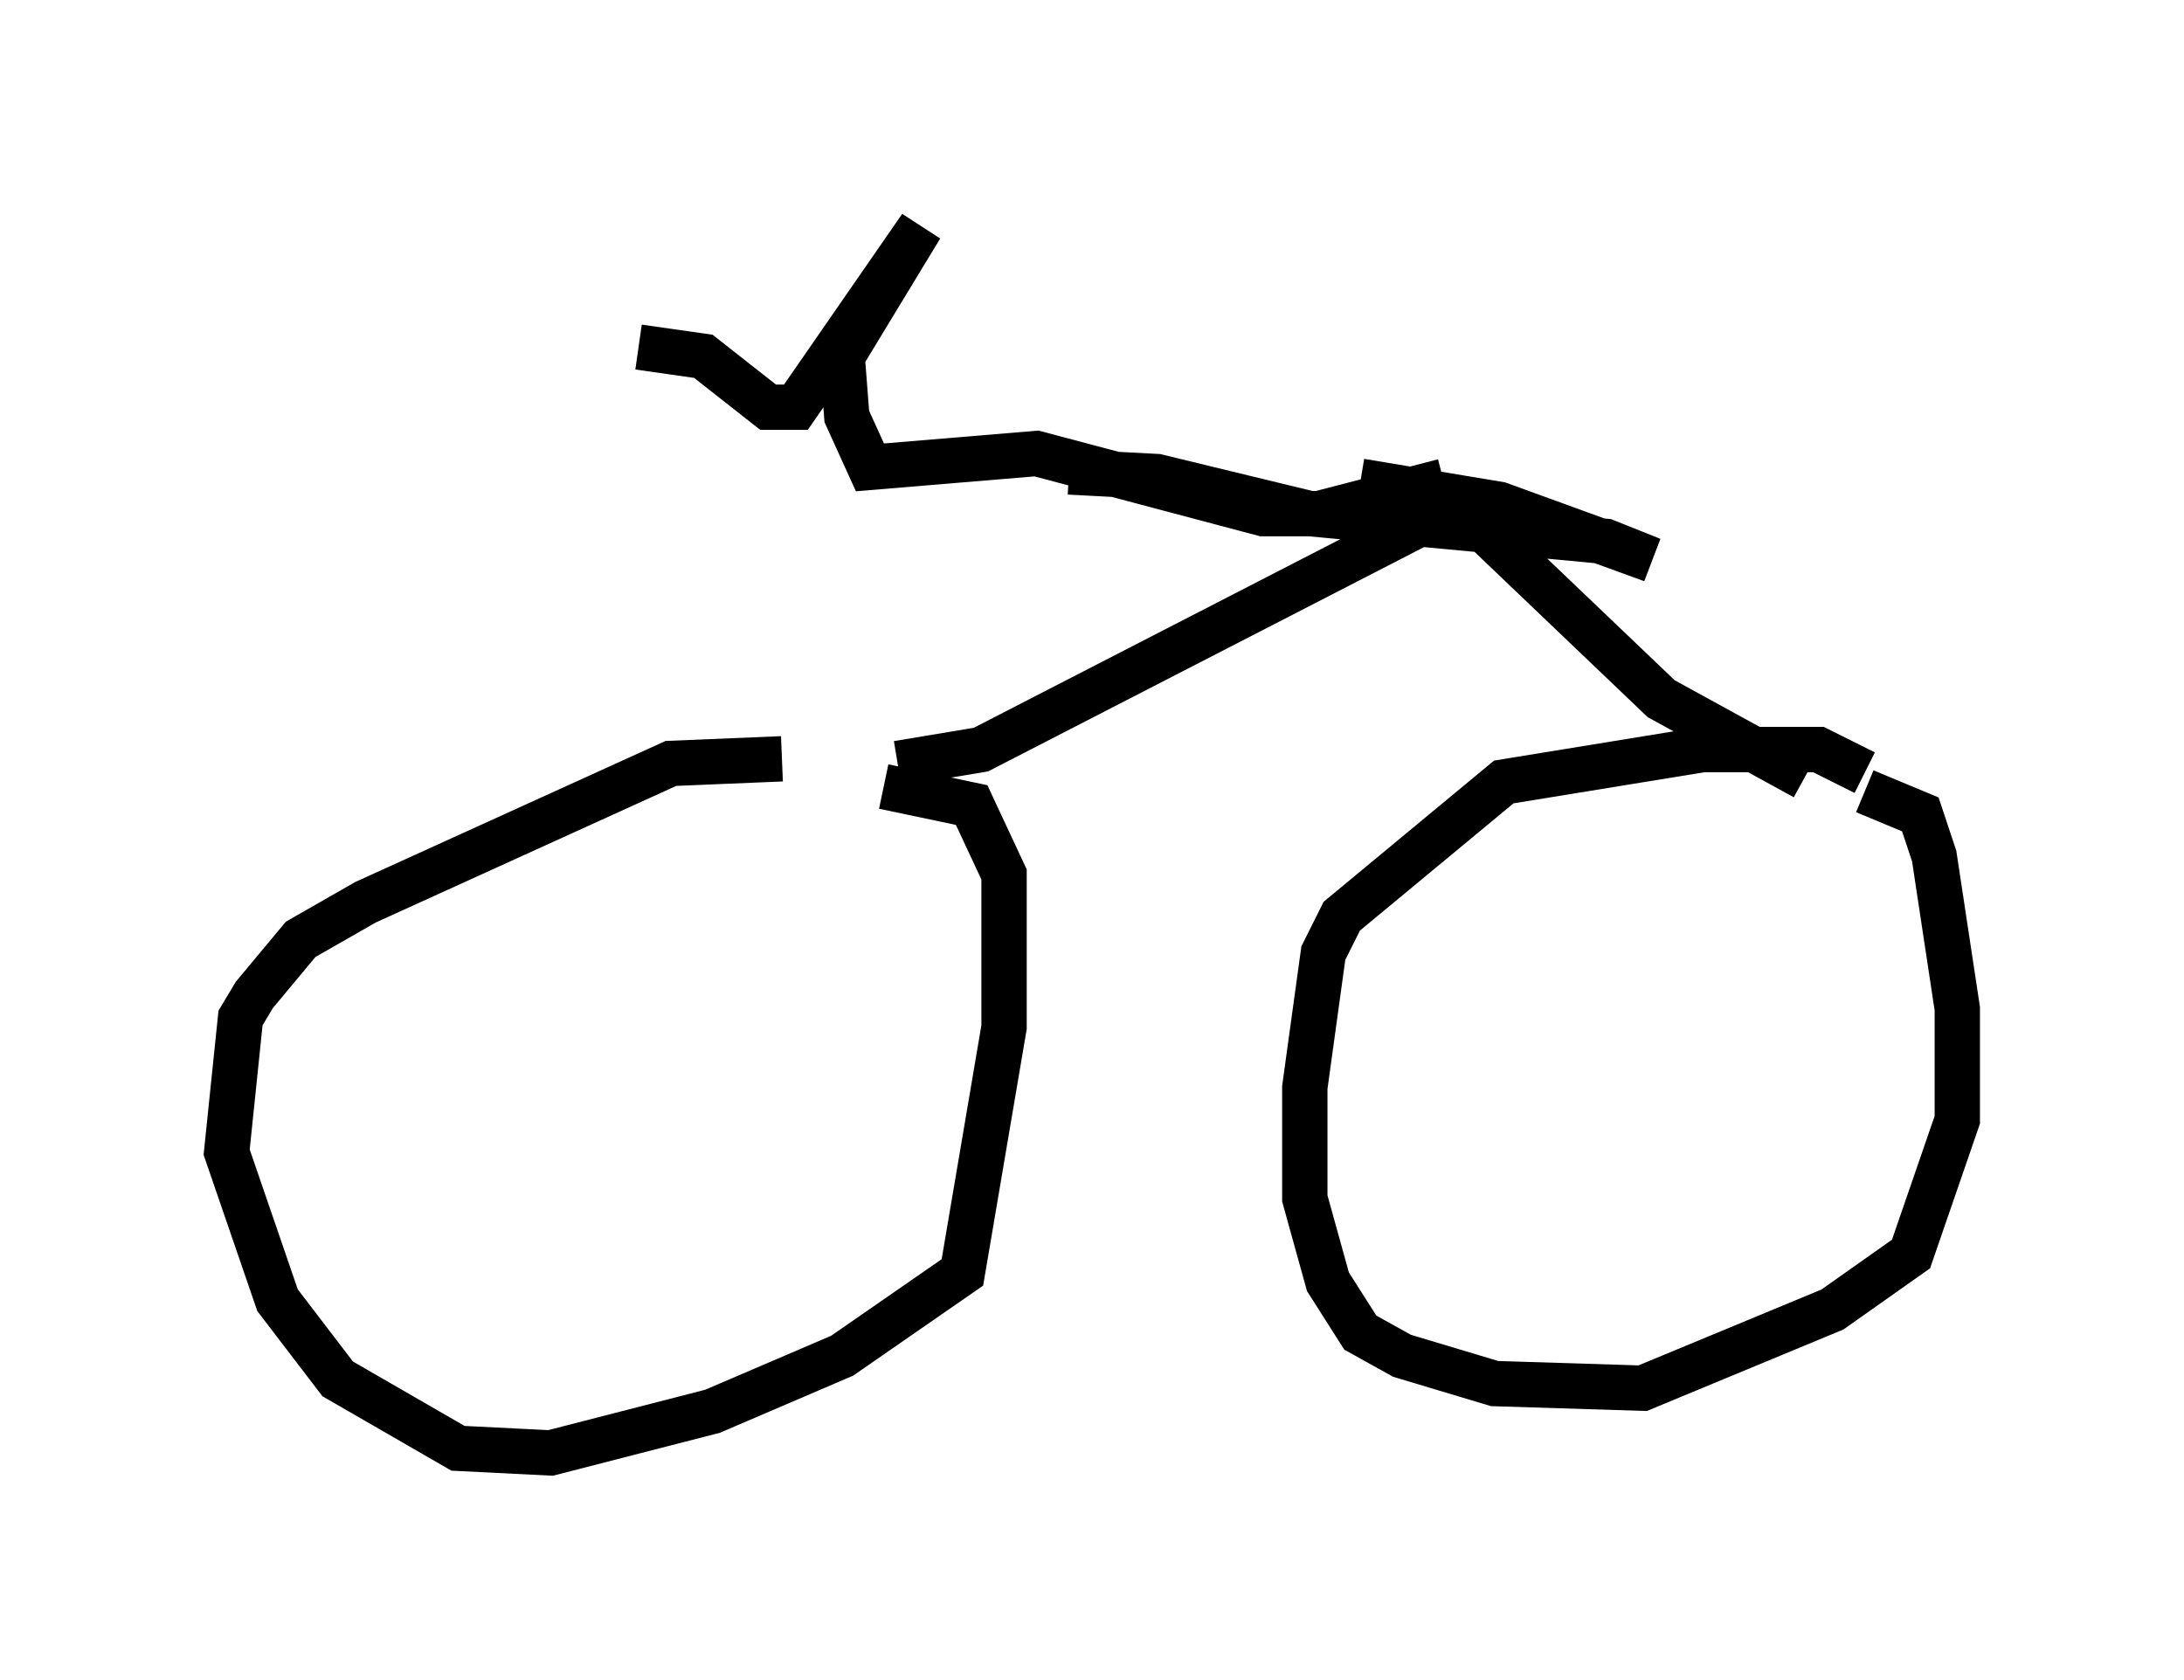 <?xml version="1.0" encoding="utf-8" ?>
<svg baseProfile="full" height="37.052" version="1.1" width="48.18" xmlns="http://www.w3.org/2000/svg" xmlns:ev="http://www.w3.org/2001/xml-events" xmlns:xlink="http://www.w3.org/1999/xlink"><defs /><rect fill="white" height="37.052" width="48.18" x="0" y="0" /><path d="M20.006, 17.556 m-2.756, -0.817 l-2.45, 0.102 -6.738, 3.063 l-1.429, 0.817 -1.021, 1.225 l-0.306, 0.51 -0.306, 2.96 l1.123, 3.267 1.327, 1.735 l2.654, 1.531 2.042, 0.102 l3.573, -0.919 2.858, -1.225 l2.654, -1.838 0.919, -5.41 l0.0, -3.369 -0.715, -1.531 l-1.94, -0.408 m21.642, -0.306 l-1.021, -0.51 -2.552, 0.0 l-4.39, 0.715 -3.573, 2.96 l-0.408, 0.817 -0.408, 2.96 l0.0, 2.45 0.51, 1.838 l0.715, 1.123 0.919, 0.51 l2.042, 0.613 3.267, 0.102 l4.185, -1.735 1.735, -1.225 l1.021, -2.96 0.0, -2.45 l-0.51, -3.369 -0.306, -0.919 l-1.225, -0.51 m-21.336, -0.613 l1.838, -0.306 10.515, -5.41 l4.492, 4.288 3.165, 1.735 m-7.963, -6.533 l-2.756, 0.715 -1.225, 0.0 l-5.002, -1.327 -3.675, 0.306 l-0.51, -1.123 -0.102, -1.327 l1.735, -2.858 -2.756, 3.981 l-0.613, 0.0 -1.429, -1.123 l-1.429, -0.204 m15.925, 2.96 l3.063, 0.51 3.369, 1.225 l-1.021, -0.408 -6.533, -0.613 l-3.369, -0.817 -1.94, -0.102 " fill="none" stroke="black" stroke-width="1" /></svg>